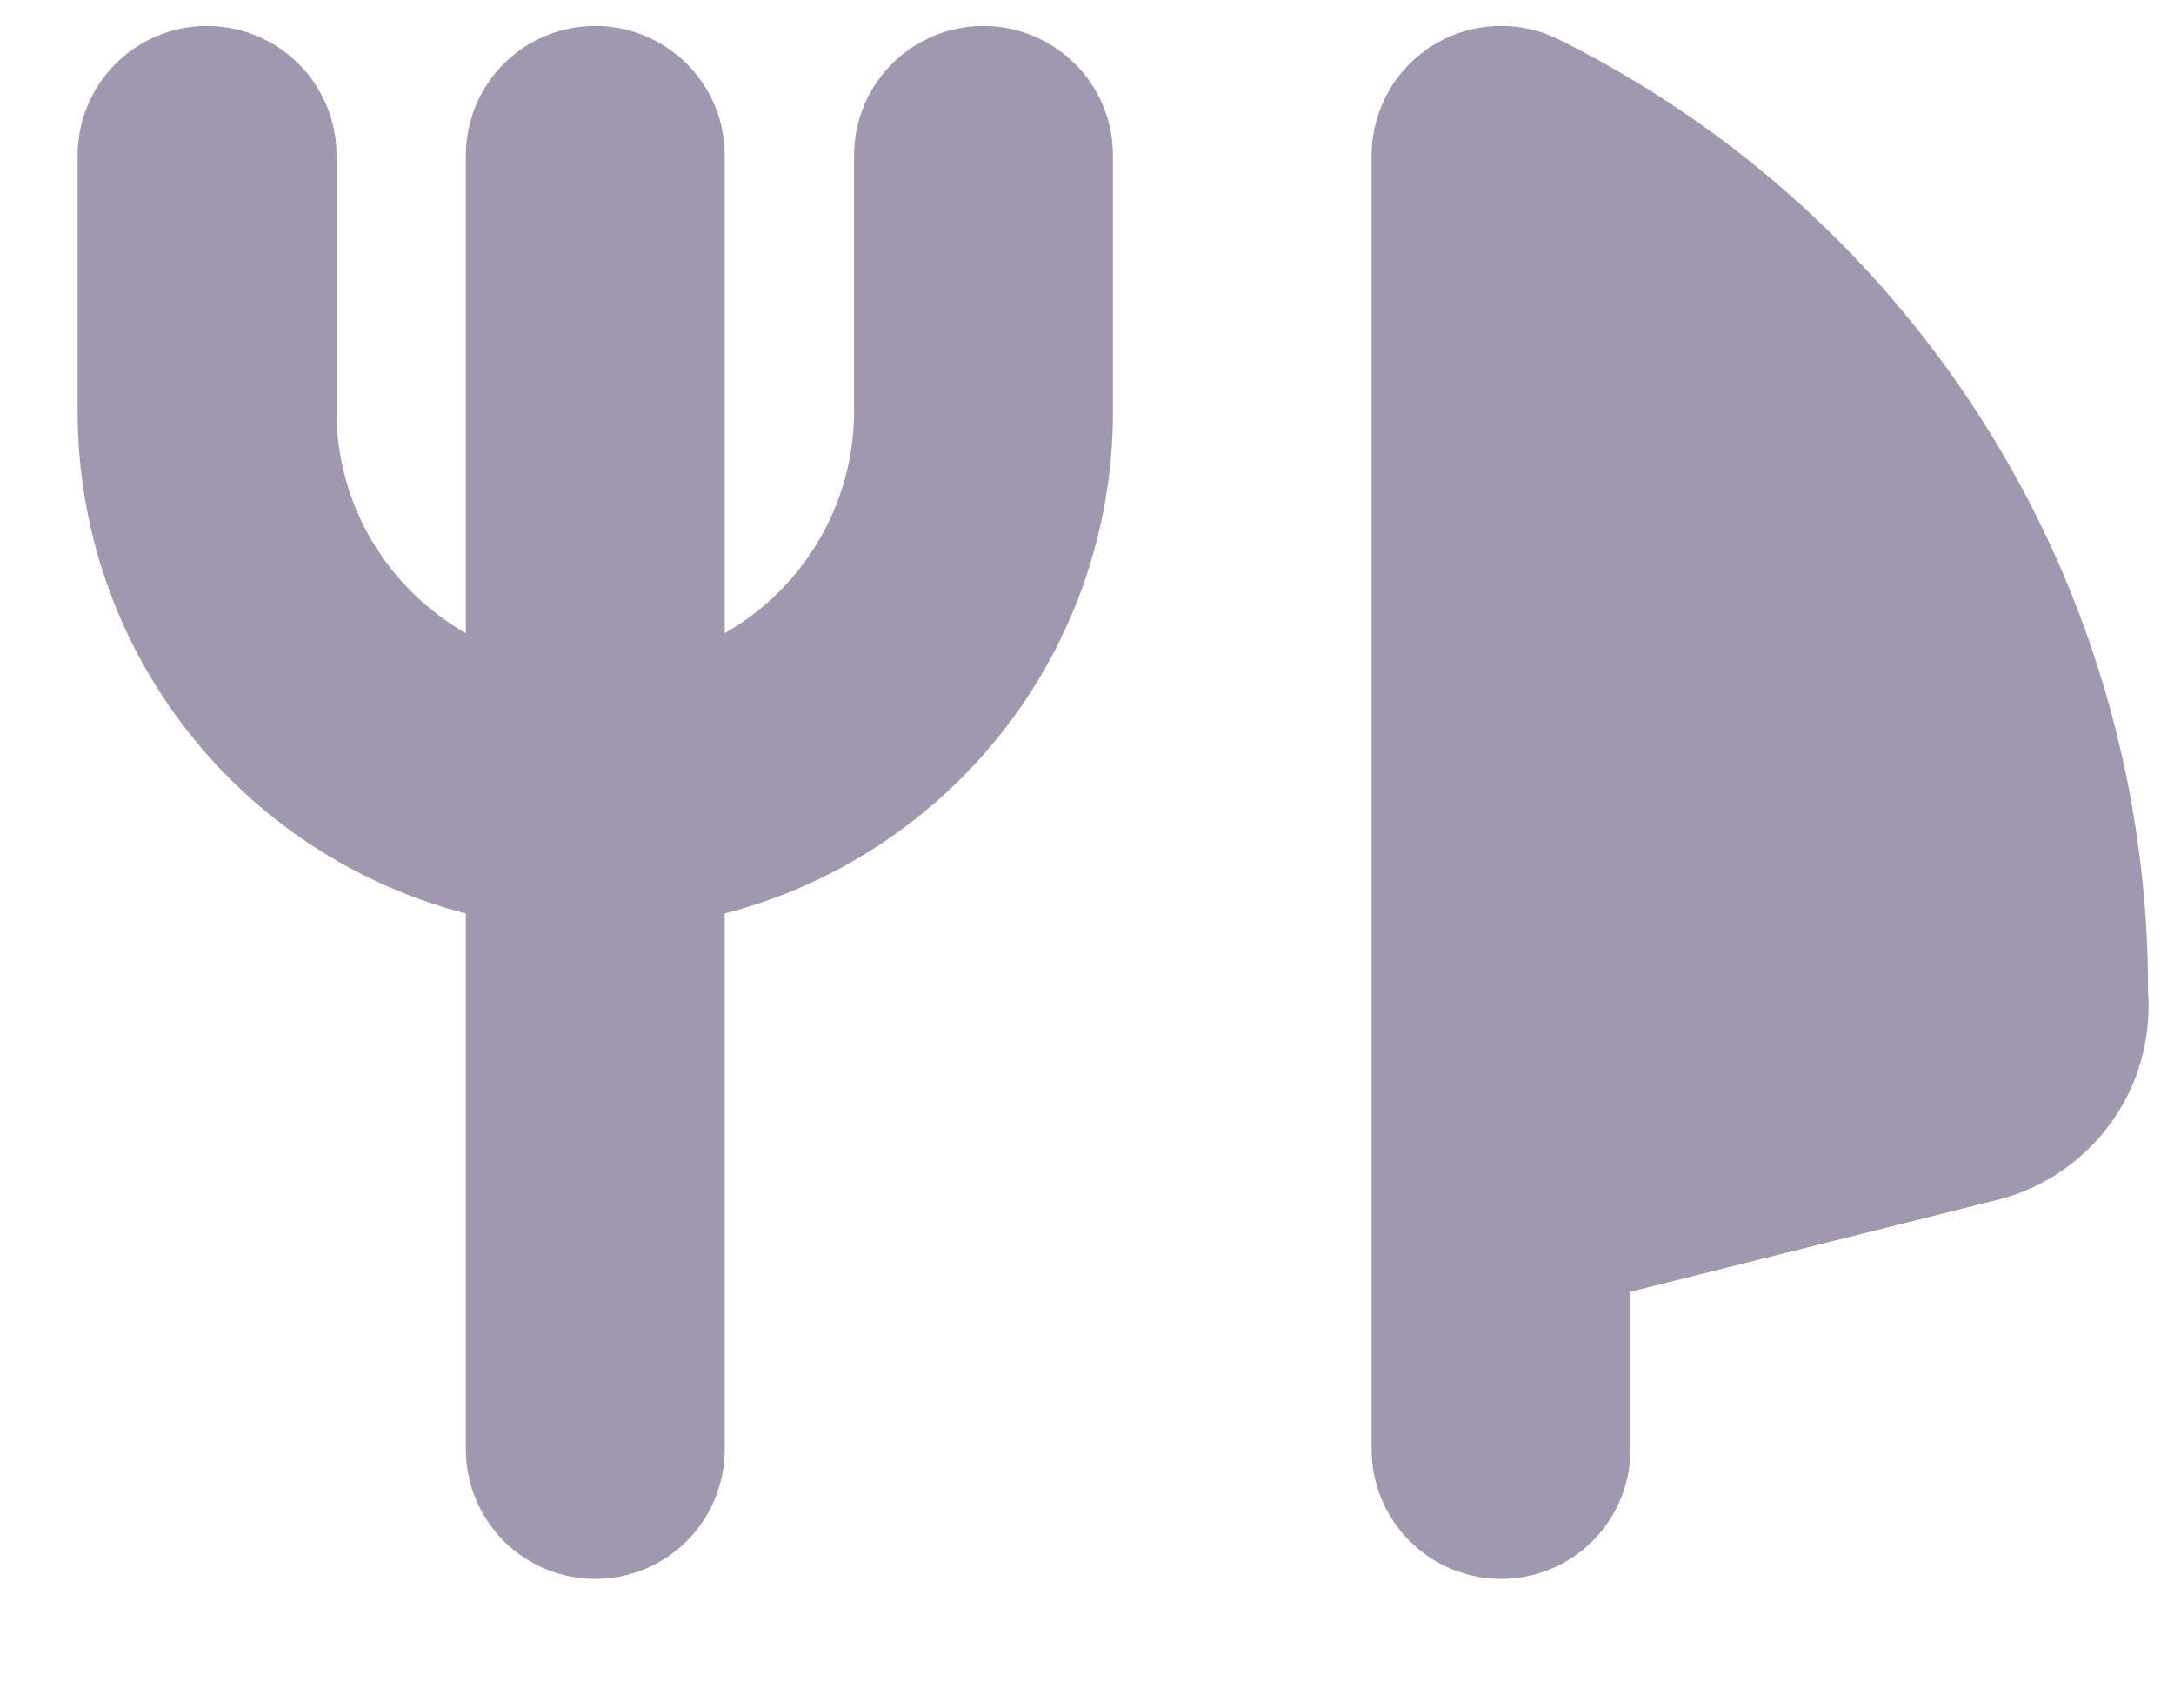 <svg width="14" height="11" viewBox="0 0 14 11" fill="none" xmlns="http://www.w3.org/2000/svg">
<path d="M6.333 0.167C6.112 0.167 5.9 0.255 5.744 0.411C5.588 0.567 5.5 0.779 5.5 1V2.667C5.496 2.954 5.418 3.235 5.271 3.483C5.125 3.73 4.917 3.935 4.667 4.077V1C4.667 0.779 4.579 0.567 4.423 0.411C4.266 0.255 4.054 0.167 3.833 0.167C3.612 0.167 3.4 0.255 3.244 0.411C3.088 0.567 3 0.779 3 1V4.077C2.75 3.935 2.542 3.73 2.395 3.483C2.249 3.235 2.17 2.954 2.167 2.667V1C2.167 0.779 2.079 0.567 1.923 0.411C1.766 0.255 1.554 0.167 1.333 0.167C1.112 0.167 0.9 0.255 0.744 0.411C0.588 0.567 0.5 0.779 0.5 1V2.667C0.503 3.404 0.75 4.119 1.202 4.7C1.654 5.282 2.287 5.698 3 5.882V9.333C3 9.554 3.088 9.766 3.244 9.923C3.4 10.079 3.612 10.167 3.833 10.167C4.054 10.167 4.266 10.079 4.423 9.923C4.579 9.766 4.667 9.554 4.667 9.333V5.882C5.38 5.698 6.012 5.282 6.465 4.7C6.917 4.119 7.164 3.404 7.167 2.667V1C7.167 0.779 7.079 0.567 6.923 0.411C6.766 0.255 6.554 0.167 6.333 0.167ZM10.04 0.255C9.913 0.191 9.772 0.161 9.63 0.168C9.488 0.174 9.35 0.216 9.229 0.291C9.108 0.366 9.008 0.47 8.939 0.594C8.87 0.718 8.833 0.858 8.833 1V9.333C8.833 9.554 8.921 9.766 9.077 9.923C9.234 10.079 9.446 10.167 9.667 10.167C9.888 10.167 10.1 10.079 10.256 9.923C10.412 9.766 10.5 9.554 10.5 9.333V8.318L12.887 7.72C13.175 7.642 13.426 7.466 13.599 7.223C13.772 6.98 13.854 6.684 13.833 6.387C13.835 5.113 13.482 3.863 12.811 2.78C12.141 1.696 11.181 0.822 10.04 0.255Z" fill="#A098AE"/>
</svg>
